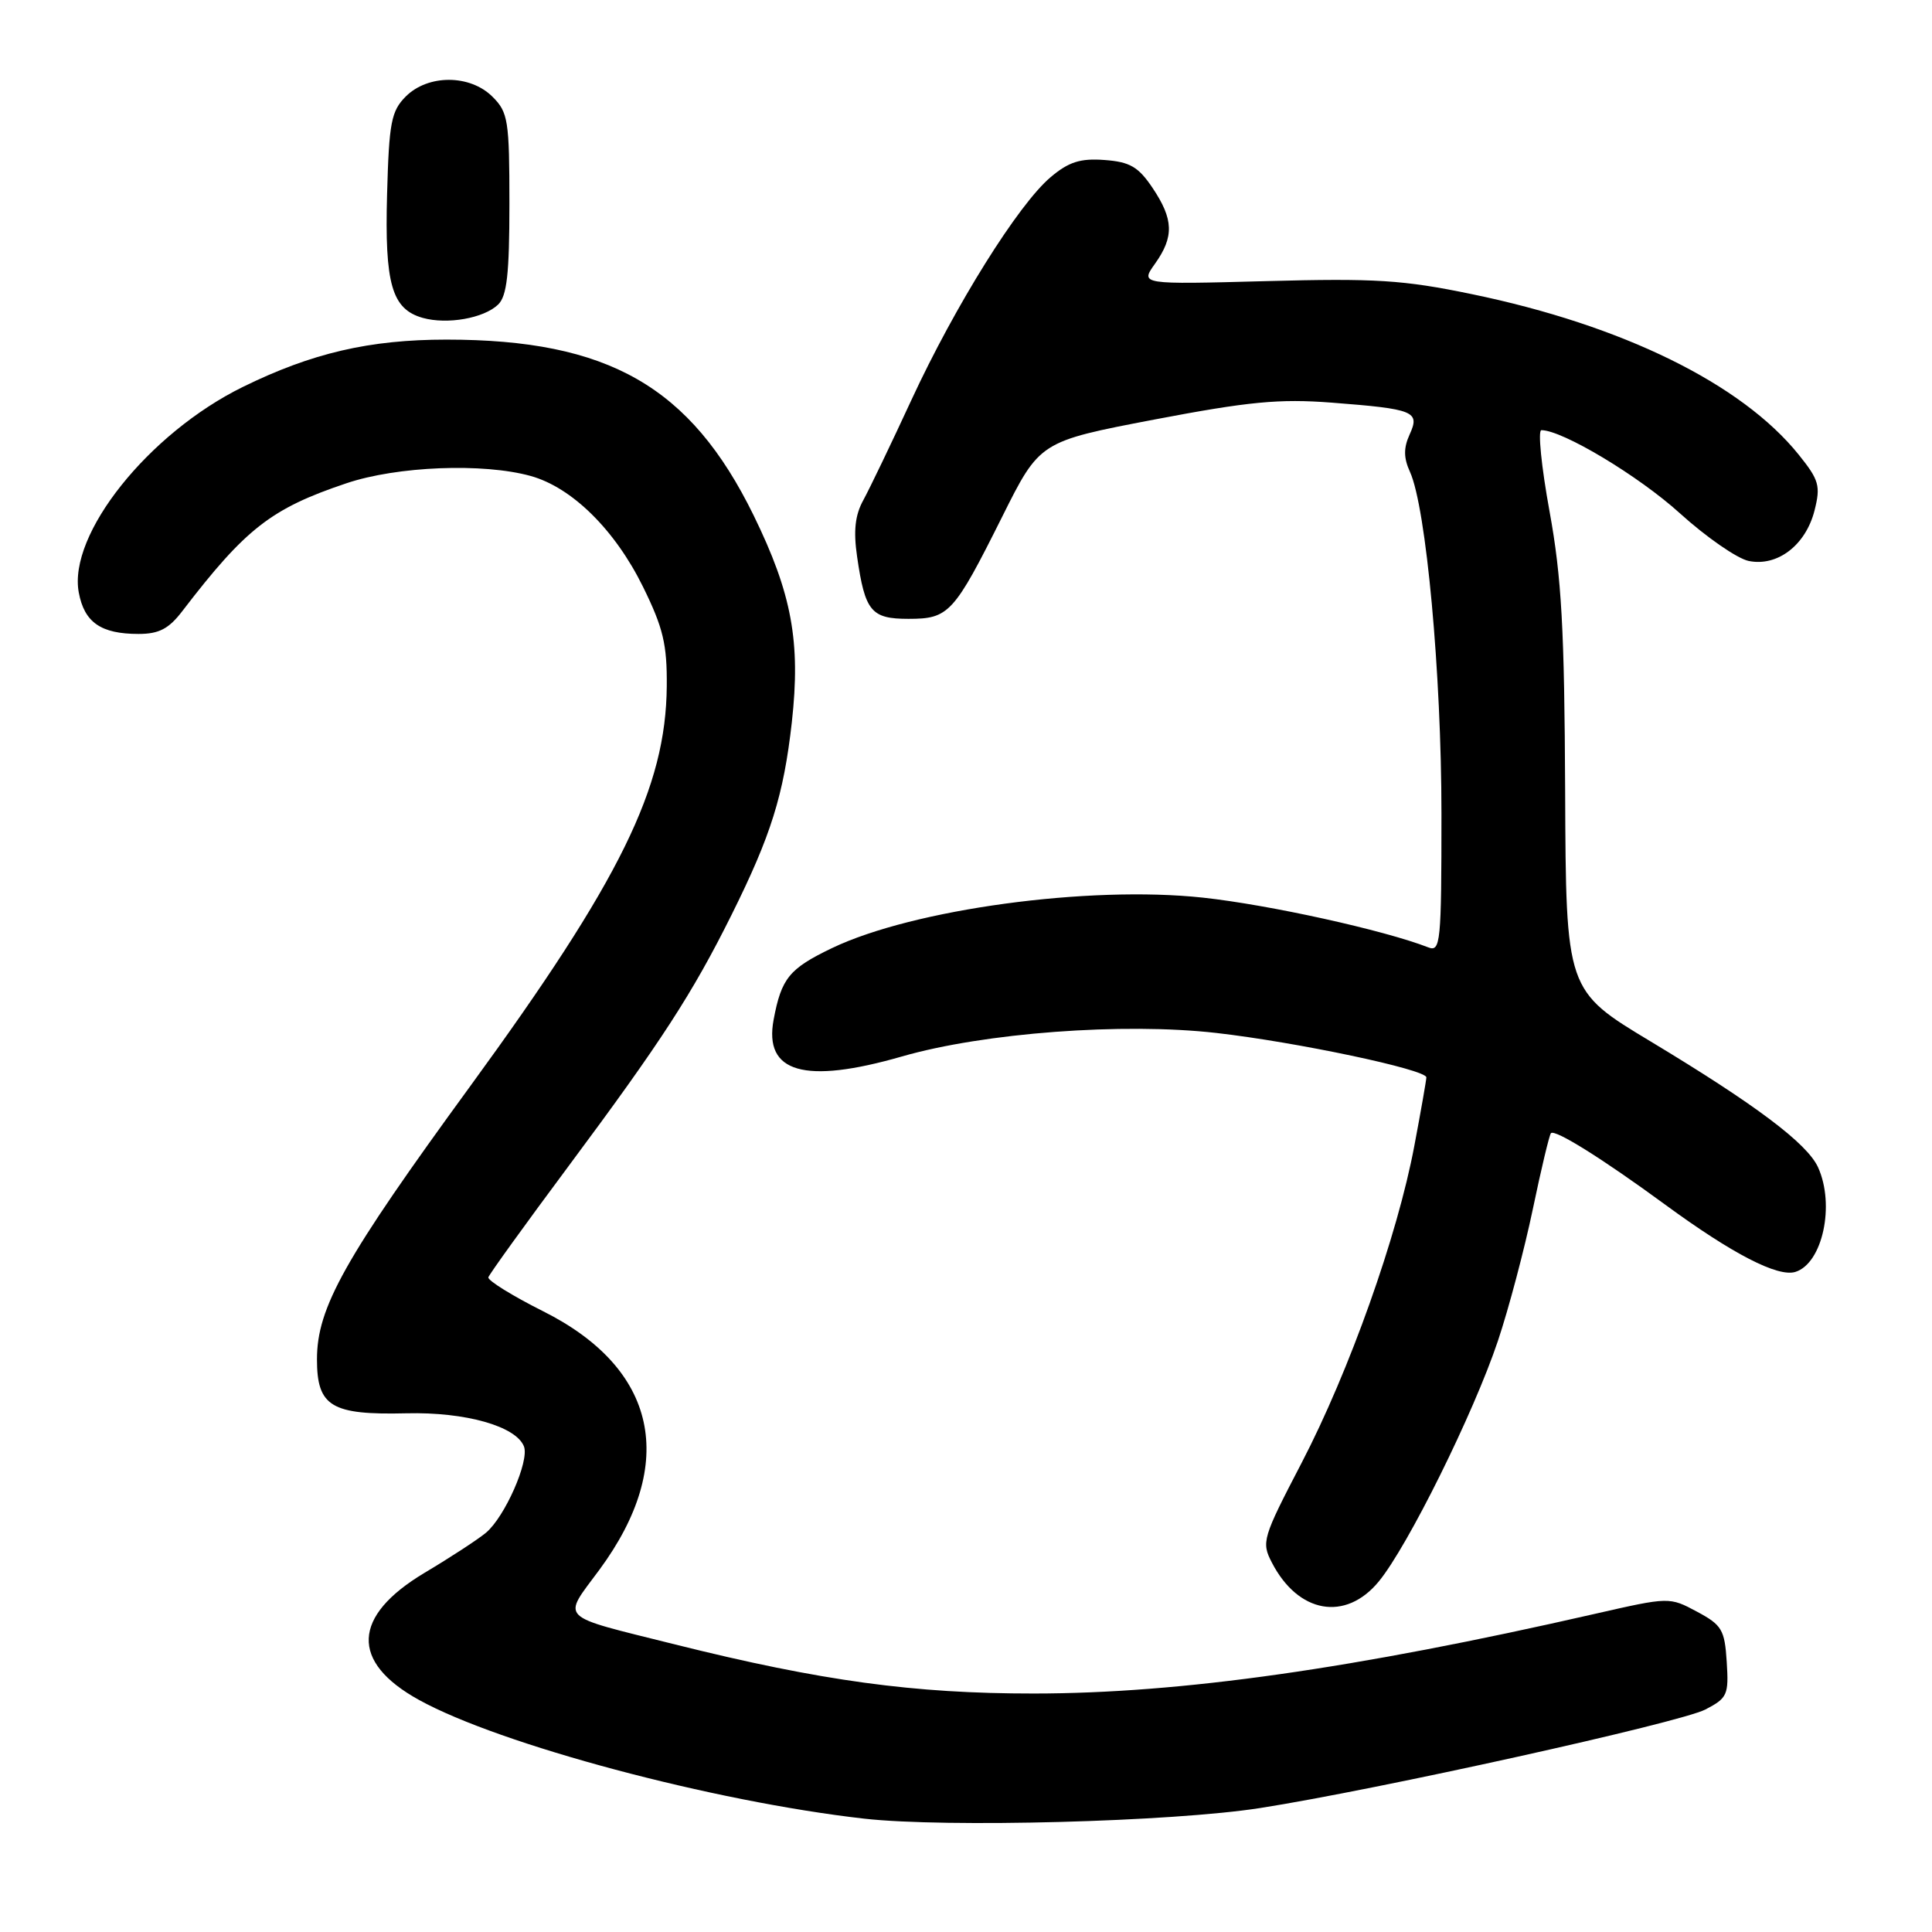 <?xml version="1.0" encoding="UTF-8" standalone="no"?>
<!DOCTYPE svg PUBLIC "-//W3C//DTD SVG 1.1//EN" "http://www.w3.org/Graphics/SVG/1.1/DTD/svg11.dtd" >
<svg xmlns="http://www.w3.org/2000/svg" xmlns:xlink="http://www.w3.org/1999/xlink" version="1.1" viewBox="0 0 256 256">
 <g >
 <path fill="currentColor"
d=" M 167.00 239.57 C 182.47 237.15 222.57 228.27 225.97 226.52 C 228.89 225.00 229.08 224.58 228.80 220.20 C 228.53 215.94 228.16 215.32 224.85 213.55 C 221.21 211.60 221.18 211.60 211.35 213.84 C 179.43 221.13 156.46 224.39 137.00 224.40 C 121.08 224.41 108.82 222.73 89.50 217.91 C 73.68 213.95 74.46 214.73 79.44 207.98 C 89.84 193.85 87.11 181.34 71.97 173.75 C 67.86 171.69 64.60 169.66 64.71 169.25 C 64.83 168.84 69.62 162.20 75.35 154.50 C 87.65 137.97 91.75 131.64 96.93 121.23 C 102.17 110.70 103.83 105.38 104.92 95.72 C 106.11 85.04 104.93 78.66 99.85 68.27 C 91.48 51.21 80.63 45.00 59.16 45.00 C 48.96 45.00 41.32 46.78 32.18 51.27 C 19.67 57.42 8.99 70.81 10.44 78.52 C 11.18 82.48 13.38 84.00 18.36 84.00 C 21.07 84.00 22.37 83.32 24.17 80.96 C 32.56 70.02 35.92 67.39 45.89 64.04 C 52.61 61.77 64.02 61.32 70.32 63.07 C 75.79 64.59 81.48 70.20 85.20 77.75 C 87.88 83.20 88.40 85.39 88.35 90.94 C 88.23 104.39 82.23 116.60 62.34 143.88 C 45.62 166.80 42.00 173.26 42.00 180.12 C 42.00 186.37 43.90 187.51 53.85 187.27 C 61.68 187.08 68.39 188.98 69.43 191.67 C 70.16 193.59 66.90 200.99 64.40 203.09 C 63.35 203.97 59.69 206.36 56.25 208.41 C 46.65 214.15 46.39 220.21 55.52 225.25 C 66.26 231.18 94.54 238.72 114.50 240.98 C 125.33 242.20 155.33 241.40 167.00 239.57 Z  M 182.69 209.56 C 186.54 204.89 195.27 187.26 198.48 177.68 C 199.92 173.38 202.00 165.52 203.11 160.20 C 204.22 154.88 205.30 150.36 205.51 150.15 C 206.06 149.61 212.36 153.55 220.63 159.61 C 229.55 166.15 235.59 169.27 237.91 168.53 C 241.50 167.39 243.17 159.67 240.90 154.67 C 239.45 151.50 232.63 146.38 218.77 138.03 C 207.50 131.25 207.50 131.25 207.39 104.88 C 207.30 83.36 206.92 76.52 205.32 67.75 C 204.24 61.84 203.76 57.00 204.24 57.00 C 207.03 57.00 217.13 63.06 222.59 68.01 C 226.08 71.17 230.18 74.01 231.71 74.33 C 235.52 75.11 239.26 72.24 240.43 67.66 C 241.26 64.38 241.04 63.61 238.34 60.25 C 230.78 50.85 215.00 43.10 195.00 38.97 C 185.94 37.09 182.21 36.86 167.79 37.25 C 151.08 37.70 151.08 37.70 153.04 34.95 C 155.59 31.37 155.51 29.06 152.72 24.90 C 150.84 22.10 149.72 21.45 146.35 21.20 C 143.16 20.96 141.61 21.45 139.22 23.47 C 134.94 27.07 126.56 40.49 120.79 52.95 C 118.11 58.75 115.23 64.74 114.40 66.26 C 113.30 68.25 113.07 70.33 113.57 73.76 C 114.62 81.02 115.43 82.00 120.38 82.00 C 125.73 82.00 126.39 81.28 132.78 68.50 C 137.77 58.50 137.77 58.50 152.91 55.60 C 165.46 53.21 169.49 52.82 176.44 53.35 C 187.43 54.20 188.18 54.51 186.78 57.58 C 185.97 59.36 185.98 60.67 186.83 62.53 C 188.97 67.23 191.00 89.24 191.00 107.83 C 191.00 124.93 190.88 126.17 189.25 125.53 C 183.40 123.25 168.16 119.89 159.38 118.94 C 144.24 117.31 120.97 120.48 110.24 125.63 C 104.57 128.35 103.54 129.62 102.51 135.11 C 101.19 142.15 106.60 143.70 119.50 139.99 C 130.39 136.85 148.84 135.47 161.15 136.87 C 171.77 138.08 189.00 141.72 189.00 142.76 C 189.00 143.08 188.29 147.16 187.41 151.81 C 185.18 163.73 178.79 181.69 172.46 193.86 C 167.29 203.79 167.12 204.34 168.53 207.05 C 172.01 213.79 178.29 214.90 182.69 209.56 Z  M 66.00 40.36 C 67.17 39.24 67.50 36.30 67.50 26.99 C 67.50 15.98 67.33 14.88 65.27 12.83 C 62.30 9.85 56.73 9.83 53.77 12.78 C 51.84 14.72 51.55 16.22 51.29 25.73 C 50.96 37.65 51.92 40.96 56.01 42.12 C 59.25 43.03 64.10 42.18 66.00 40.36 Z "/>
</g>
</svg>